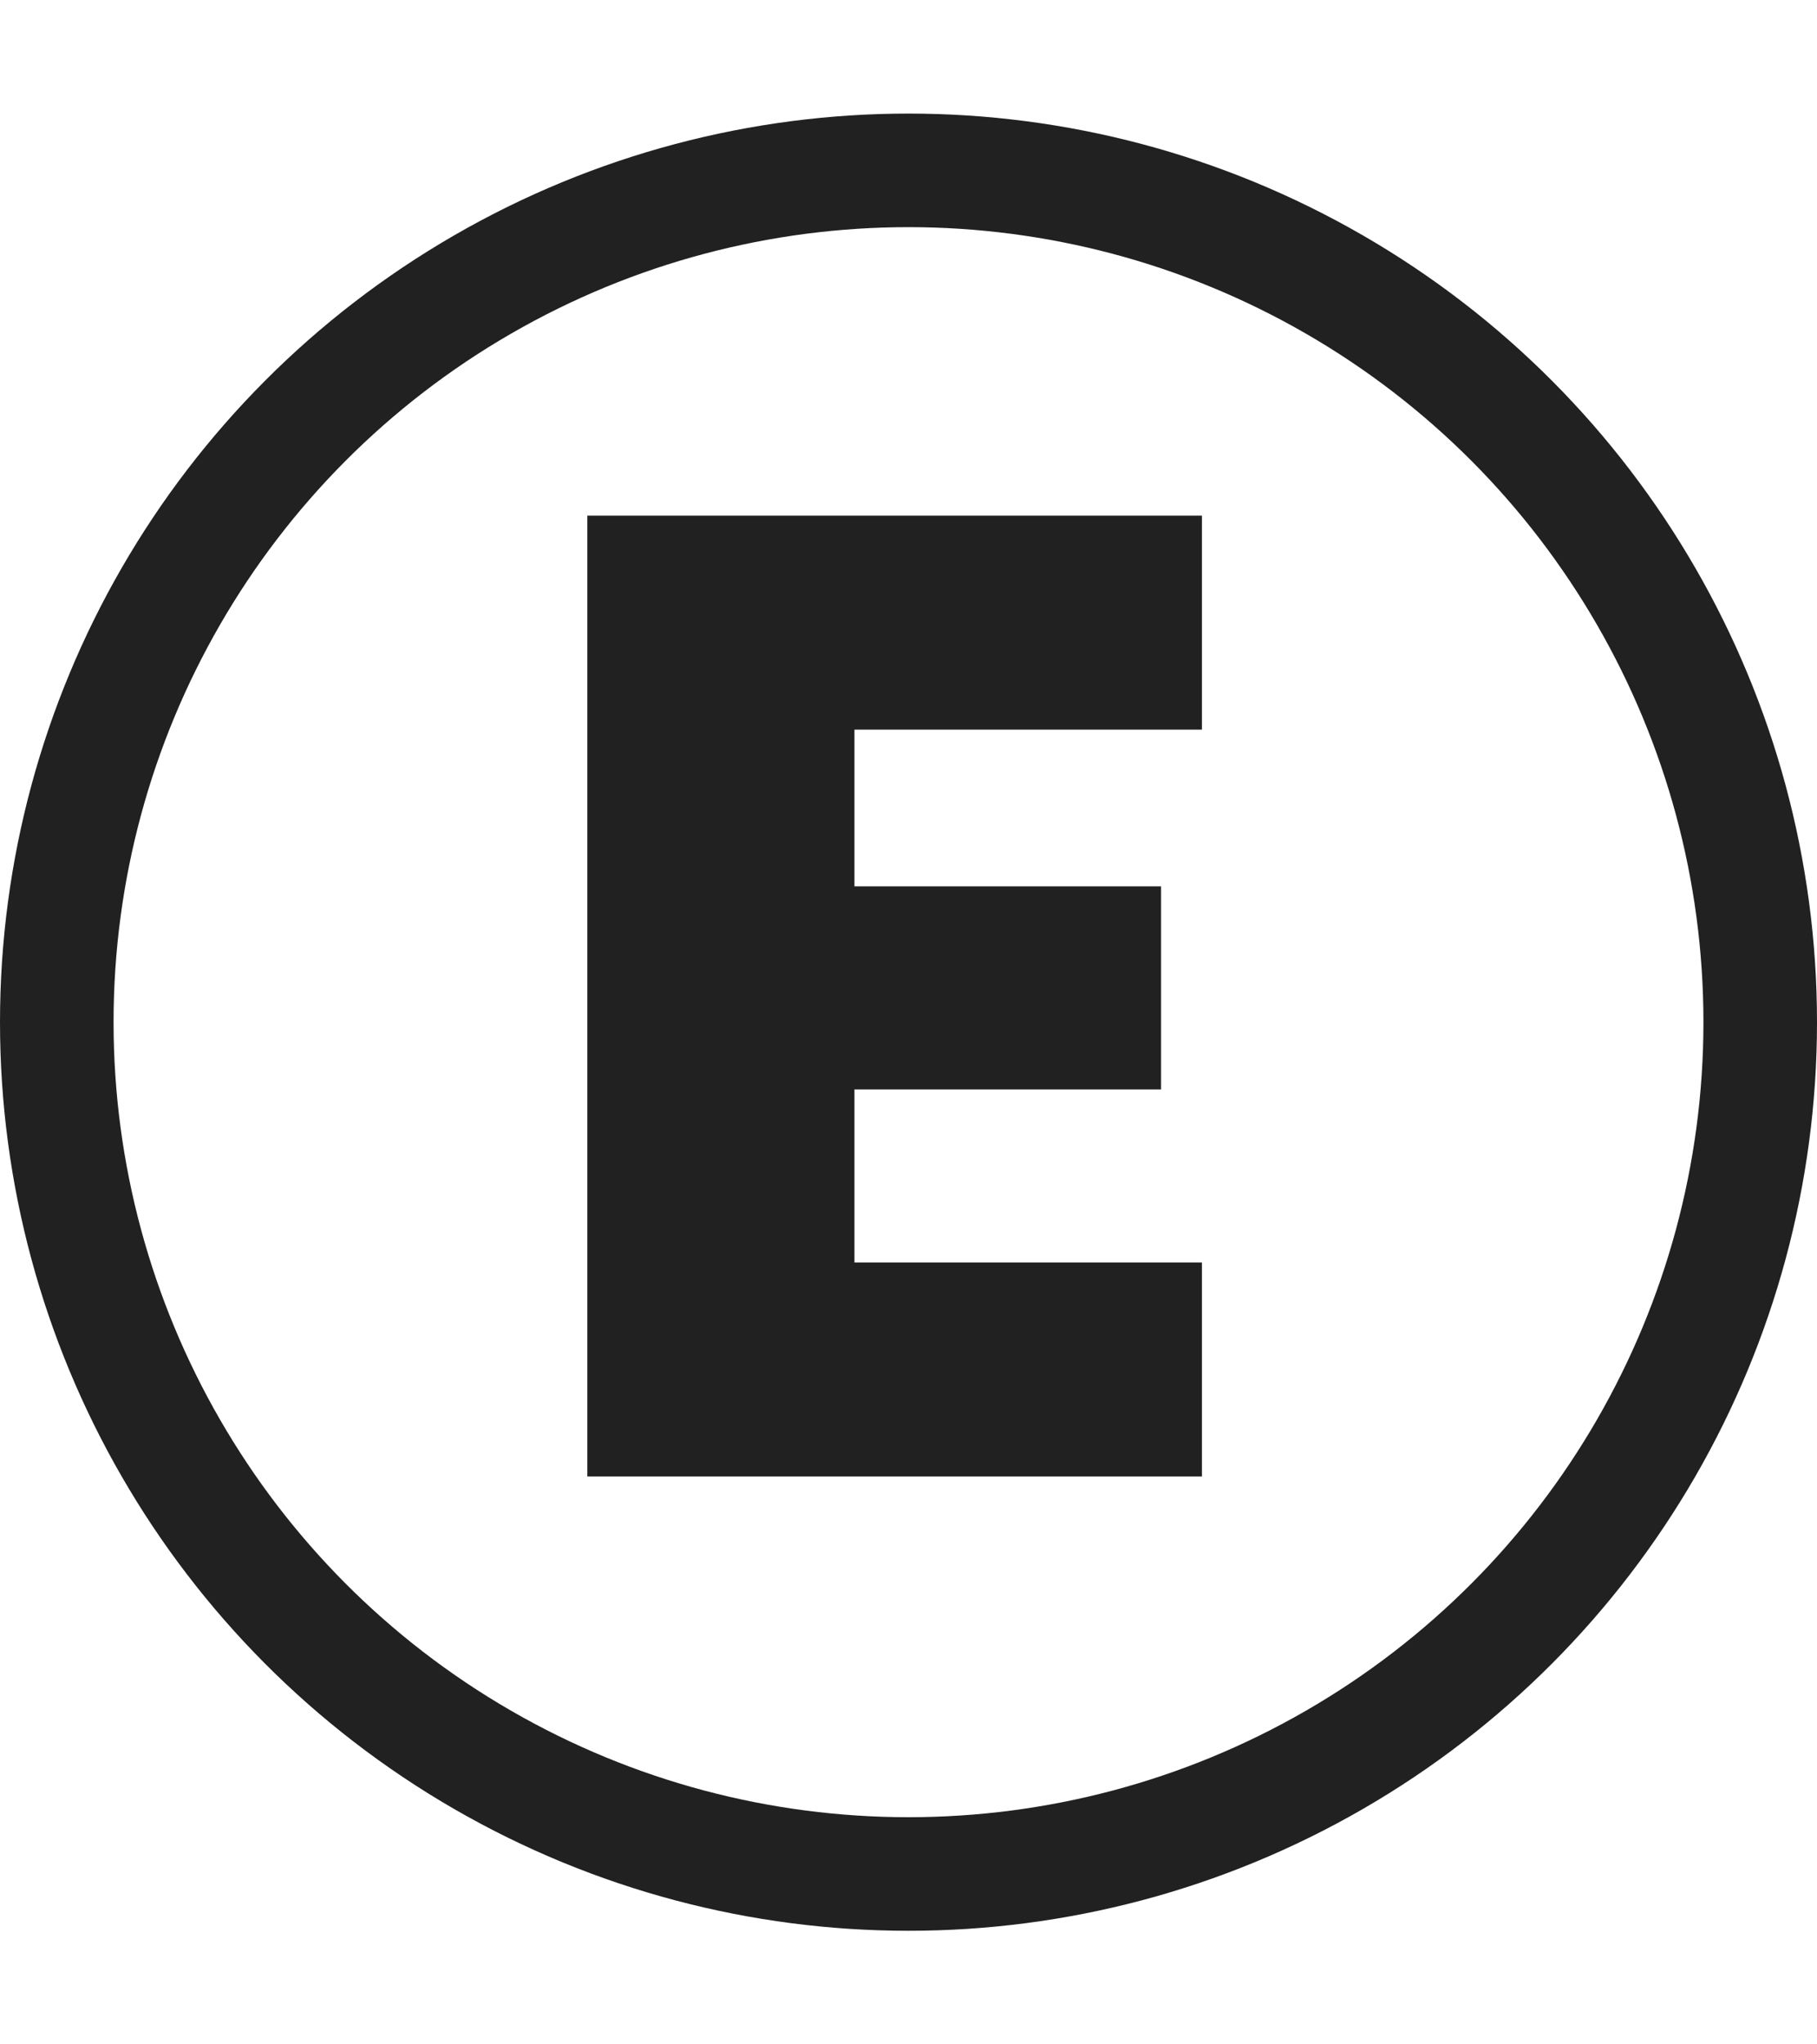 <svg xmlns="http://www.w3.org/2000/svg" width="32" height="36" fill="none" viewBox="0 0 32 36">
  <circle cx="16" cy="18" r="15" stroke="#212121" stroke-width="2"/>
  <path fill="#212121" d="M15.048 12.848v2.76h5.4v3.576h-5.4v3.048h6.12V26H10.344V9.08h10.824v3.768h-6.12z"/>
</svg>
